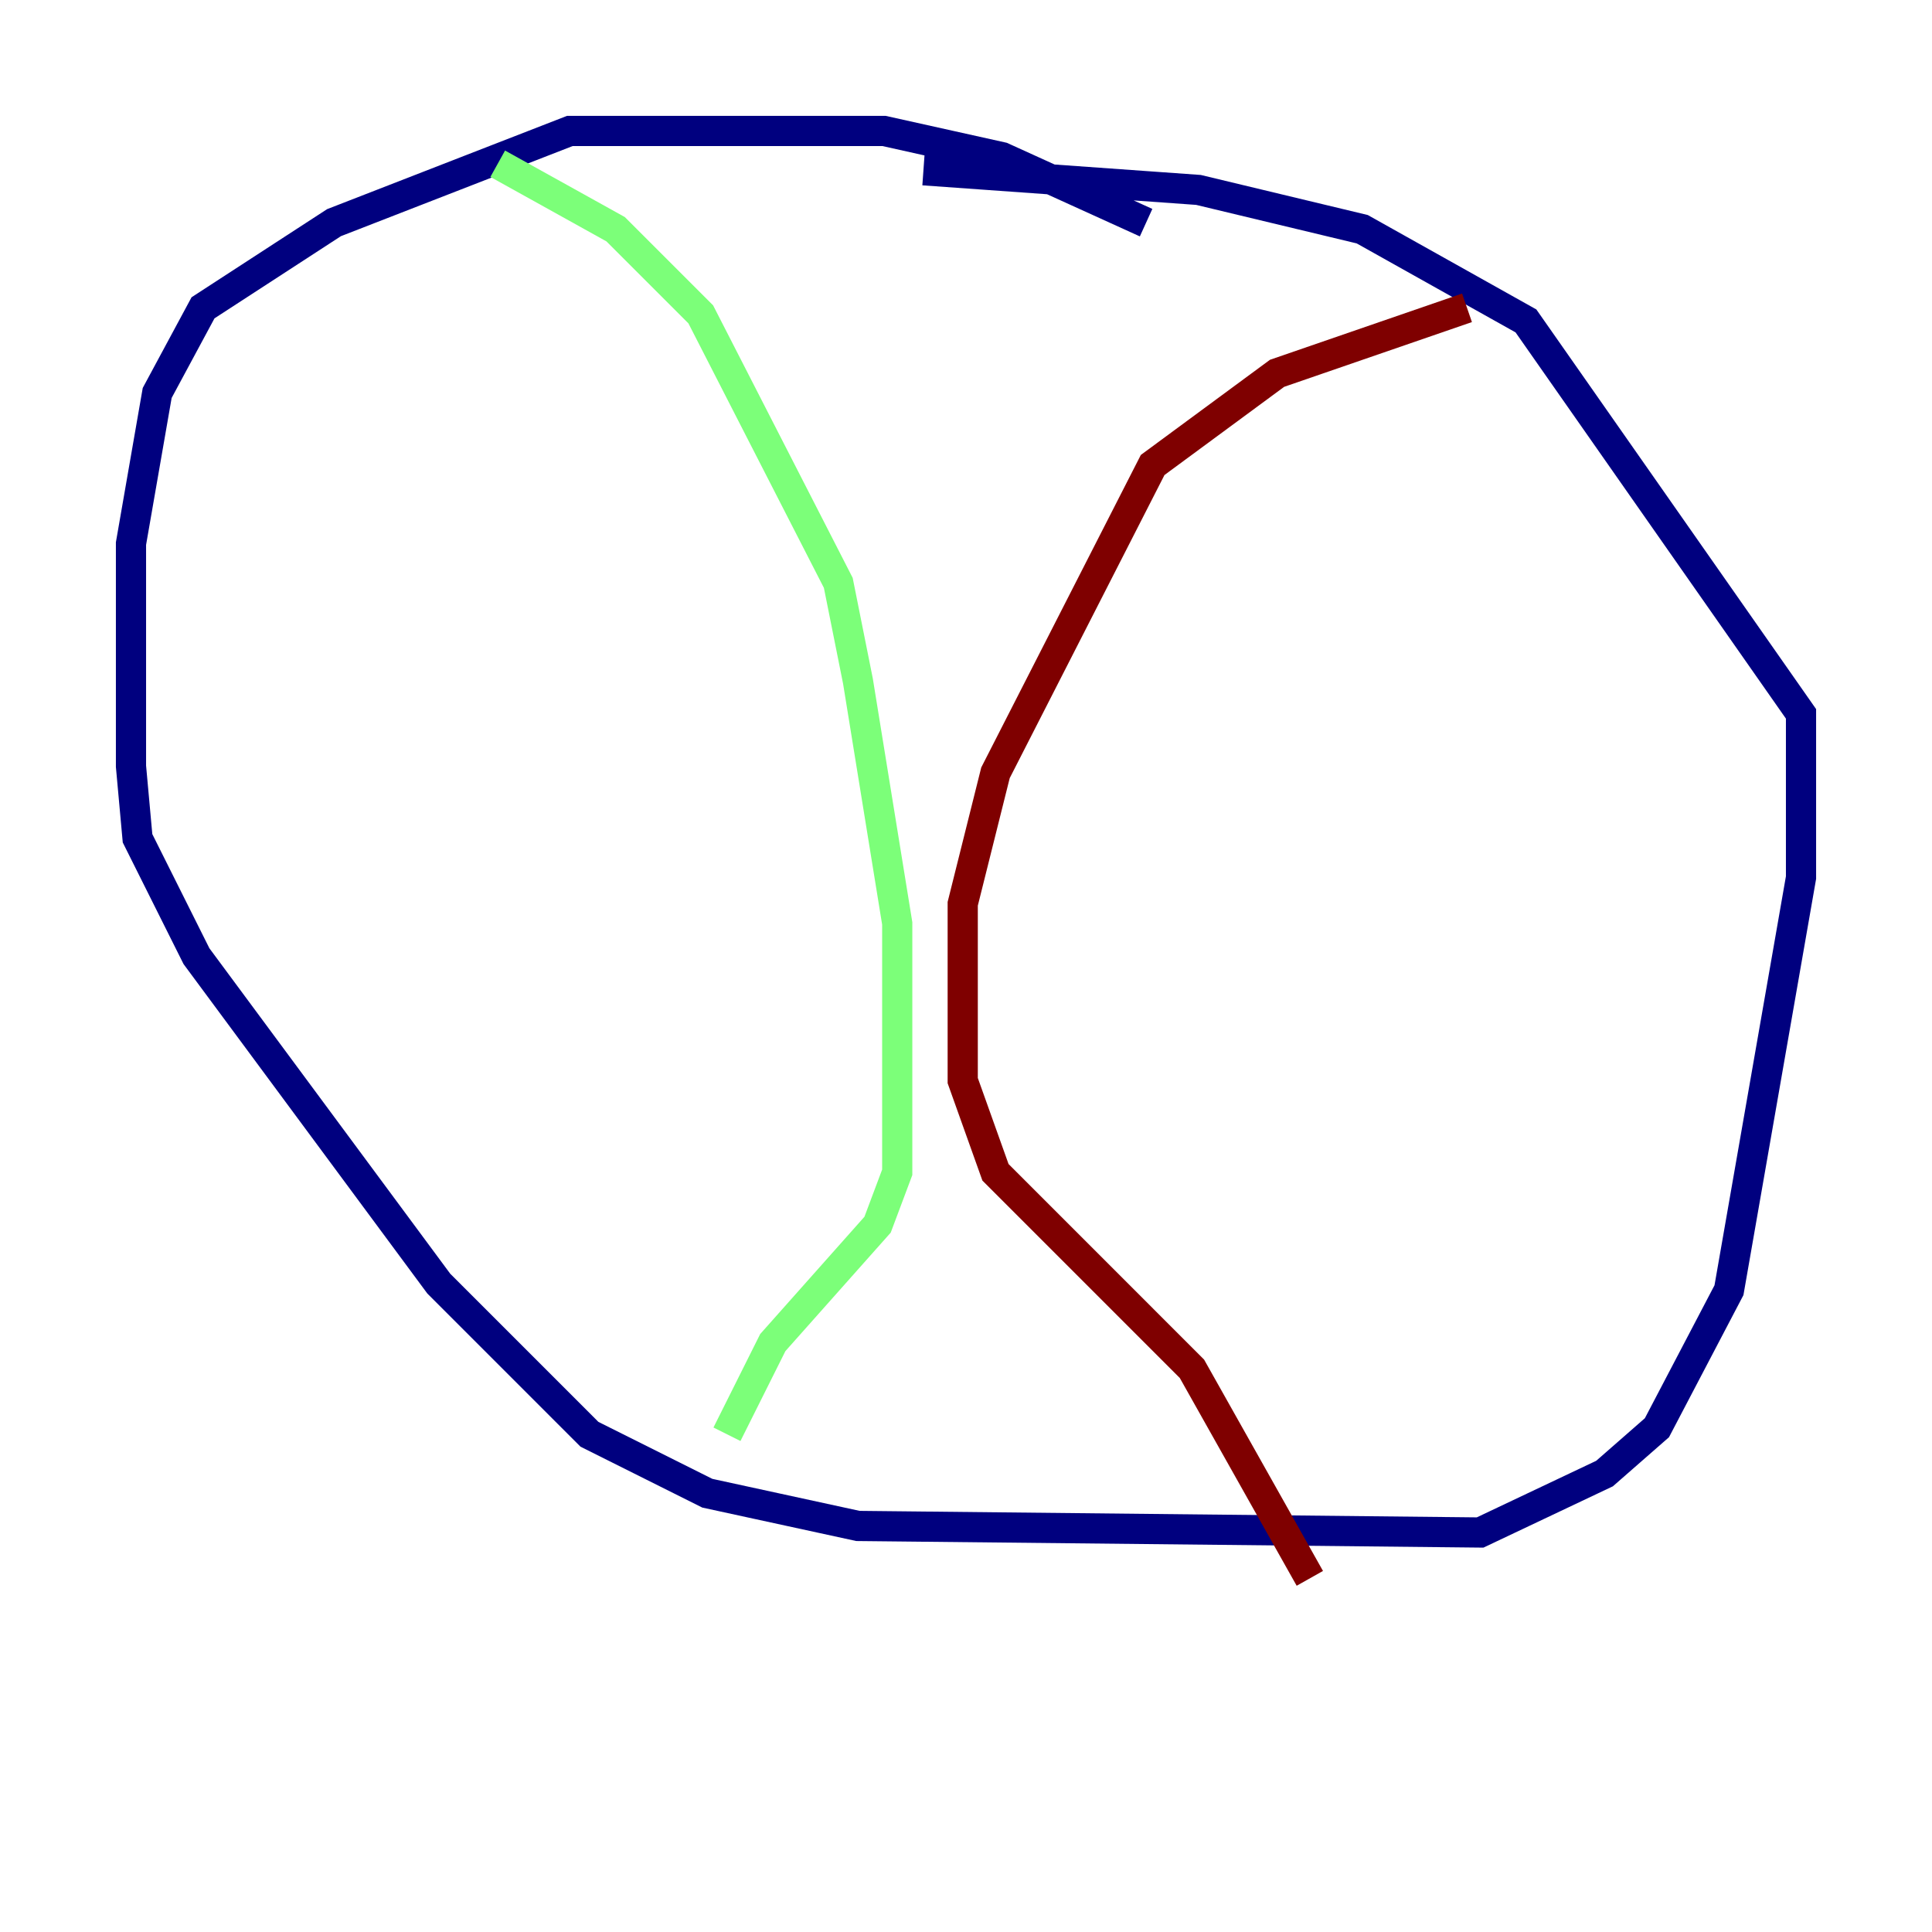 <?xml version="1.0" encoding="utf-8" ?>
<svg baseProfile="tiny" height="128" version="1.2" viewBox="0,0,128,128" width="128" xmlns="http://www.w3.org/2000/svg" xmlns:ev="http://www.w3.org/2001/xml-events" xmlns:xlink="http://www.w3.org/1999/xlink"><defs /><polyline fill="none" points="75.932,14.752 66.386,10.414 58.576,8.678 37.749,8.678 22.129,14.752 13.451,20.393 10.414,26.034 8.678,36.014 8.678,50.766 9.112,55.539 13.017,63.349 29.071,85.044 39.051,95.024 46.861,98.929 56.841,101.098 98.061,101.532 106.305,97.627 109.776,94.59 114.549,85.478 119.322,58.142 119.322,47.295 101.098,21.261 90.251,15.186 79.403,12.583 61.18,11.281" stroke="#00007f" stroke-width="2" /><polyline fill="none" points="32.976,10.848 40.786,15.186 46.427,20.827 55.539,38.617 56.841,45.125 59.444,61.18 59.444,77.668 58.142,81.139 51.2,88.949 48.163,95.024" stroke="#7cff79" stroke-width="2" /><polyline fill="none" points="97.193,20.393 84.61,24.732 76.366,30.807 65.953,51.2 63.783,59.878 63.783,71.593 65.953,77.668 78.969,90.685 86.78,104.57" stroke="#7f0000" stroke-width="2" /></svg>